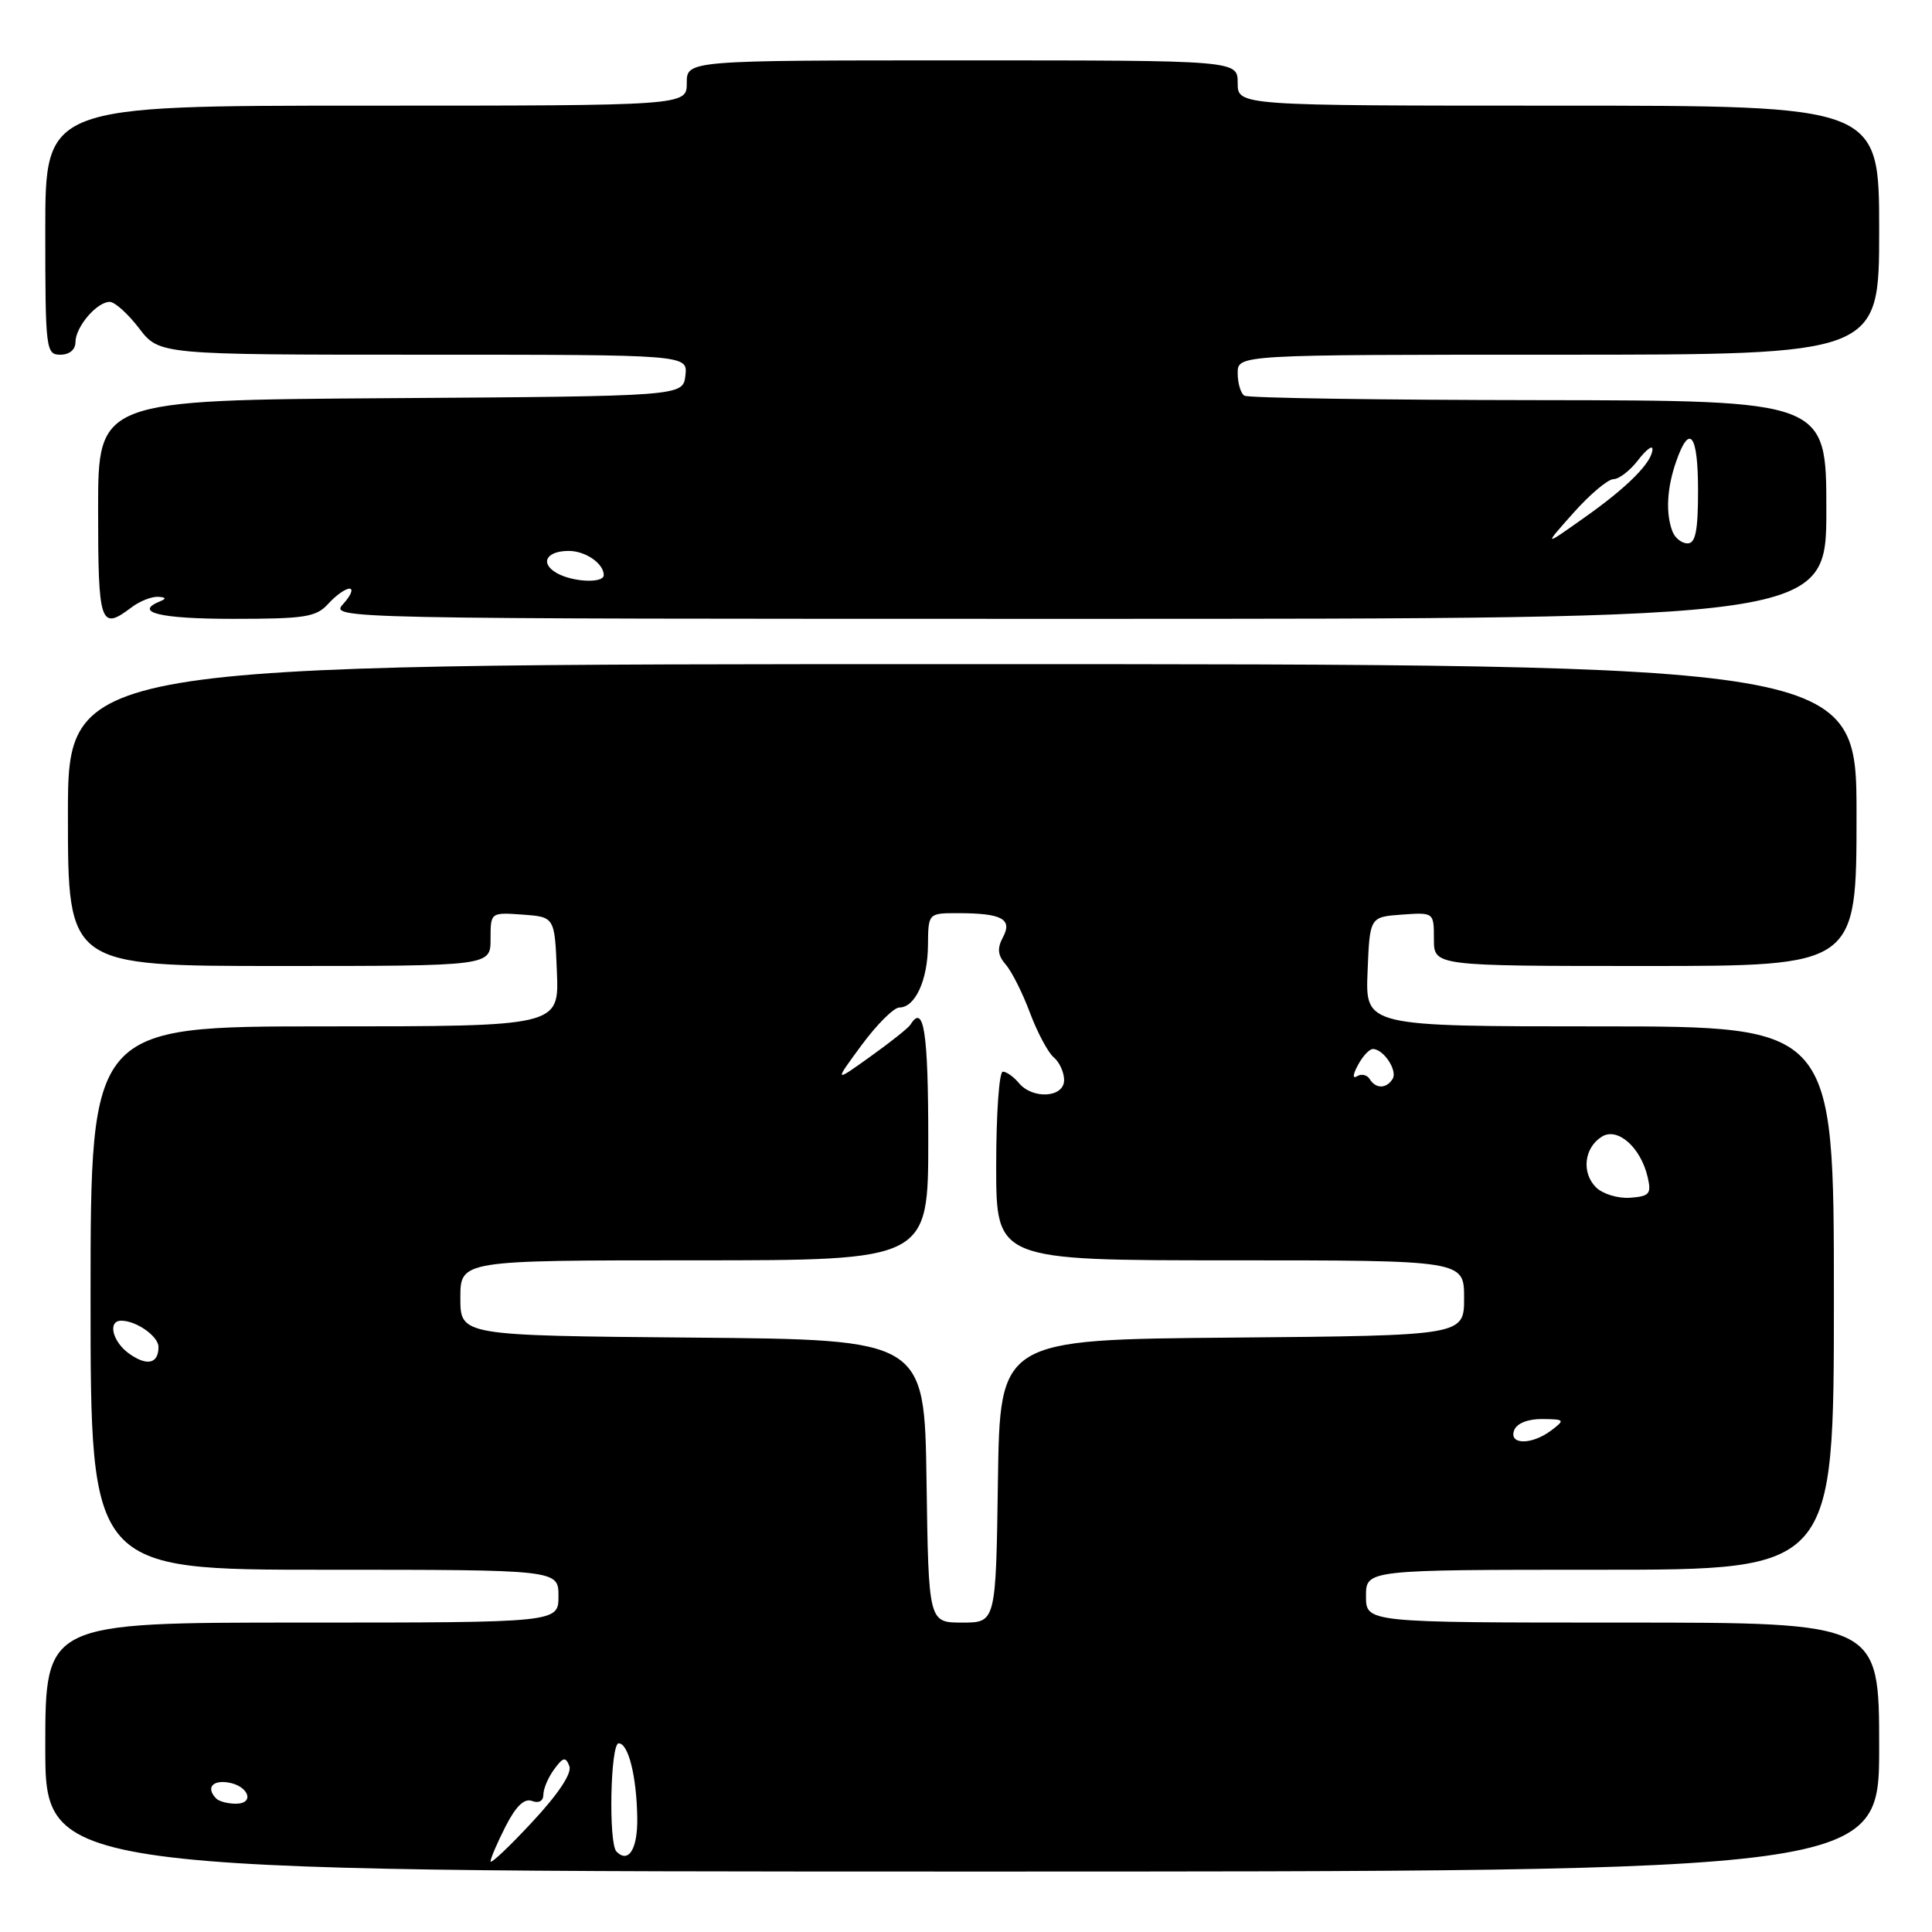 <?xml version="1.0" encoding="UTF-8" standalone="no"?>
<!DOCTYPE svg PUBLIC "-//W3C//DTD SVG 1.1//EN" "http://www.w3.org/Graphics/SVG/1.1/DTD/svg11.dtd" >
<svg xmlns="http://www.w3.org/2000/svg" xmlns:xlink="http://www.w3.org/1999/xlink" version="1.1" viewBox="0 0 256 256">
 <g >
 <path fill="currentColor"
d=" M 249.00 231.50 C 249.00 215.00 249.00 215.00 215.00 215.00 C 181.00 215.00 181.00 215.00 181.00 211.50 C 181.00 208.00 181.00 208.00 212.00 208.00 C 243.00 208.00 243.00 208.00 243.00 172.00 C 243.00 136.00 243.00 136.00 211.96 136.00 C 180.91 136.00 180.91 136.00 181.21 128.75 C 181.50 121.50 181.50 121.50 185.75 121.19 C 190.00 120.89 190.00 120.89 190.00 124.44 C 190.00 128.00 190.00 128.00 218.00 128.00 C 246.00 128.00 246.00 128.00 246.00 108.00 C 246.00 88.00 246.00 88.00 127.50 88.00 C 9.00 88.00 9.00 88.00 9.00 108.00 C 9.00 128.00 9.00 128.00 37.00 128.00 C 65.00 128.00 65.00 128.00 65.00 124.44 C 65.00 120.89 65.00 120.89 69.25 121.19 C 73.50 121.50 73.50 121.50 73.79 128.75 C 74.09 136.00 74.09 136.00 43.04 136.00 C 12.00 136.00 12.00 136.00 12.00 172.00 C 12.00 208.00 12.00 208.00 43.00 208.00 C 74.00 208.00 74.00 208.00 74.00 211.50 C 74.00 215.00 74.00 215.00 40.00 215.00 C 6.00 215.00 6.00 215.00 6.00 231.49 C 6.00 247.98 6.00 247.98 127.50 247.99 C 249.00 248.00 249.00 248.00 249.00 231.50 Z  M 17.44 80.47 C 18.51 79.66 20.08 79.04 20.94 79.08 C 21.97 79.13 22.08 79.33 21.25 79.66 C 17.61 81.13 21.17 82.00 30.85 82.00 C 40.42 82.00 41.90 81.77 43.50 80.00 C 44.50 78.90 45.76 78.00 46.31 78.00 C 46.86 78.00 46.50 78.90 45.50 80.00 C 43.69 82.00 43.75 82.00 142.85 82.00 C 242.00 82.00 242.00 82.00 242.00 67.53 C 242.00 53.07 242.00 53.07 203.89 53.02 C 182.93 53.00 165.38 52.74 164.89 52.43 C 164.40 52.13 164.00 50.78 164.00 49.44 C 164.00 47.00 164.00 47.00 206.50 47.00 C 249.00 47.00 249.00 47.00 249.00 30.50 C 249.00 14.00 249.00 14.00 206.50 14.00 C 164.00 14.00 164.00 14.00 164.00 11.00 C 164.00 8.00 164.00 8.00 127.50 8.00 C 91.00 8.00 91.00 8.00 91.00 11.00 C 91.00 14.00 91.00 14.00 48.50 14.00 C 6.00 14.00 6.00 14.00 6.00 30.50 C 6.00 46.33 6.08 47.00 8.00 47.00 C 9.20 47.00 10.00 46.33 10.00 45.33 C 10.00 43.32 12.83 40.00 14.54 40.00 C 15.21 40.00 16.96 41.58 18.43 43.50 C 21.10 47.00 21.10 47.00 56.12 47.00 C 91.13 47.00 91.13 47.00 90.82 49.75 C 90.50 52.50 90.50 52.50 51.75 52.76 C 13.00 53.02 13.00 53.02 13.00 67.51 C 13.00 82.78 13.29 83.61 17.44 80.47 Z  M 65.00 246.64 C 65.00 246.25 65.90 244.15 67.00 241.99 C 68.37 239.31 69.48 238.25 70.50 238.64 C 71.40 238.98 72.00 238.64 72.00 237.80 C 72.00 237.02 72.64 235.51 73.43 234.44 C 74.62 232.82 74.95 232.75 75.44 234.01 C 75.81 234.96 74.01 237.68 70.51 241.44 C 67.48 244.70 65.00 247.04 65.00 246.64 Z  M 81.69 245.35 C 80.61 244.28 80.88 231.00 81.98 231.00 C 83.27 231.00 84.36 235.40 84.44 240.90 C 84.50 245.00 83.29 246.96 81.69 245.35 Z  M 28.67 238.33 C 27.30 236.97 28.07 235.87 30.17 236.18 C 32.92 236.58 33.84 239.00 31.25 239.00 C 30.20 239.00 29.03 238.70 28.67 238.33 Z  M 122.77 196.25 C 122.50 177.50 122.50 177.50 91.75 177.24 C 61.00 176.97 61.00 176.97 61.00 171.99 C 61.00 167.00 61.00 167.00 92.00 167.00 C 123.00 167.00 123.00 167.00 123.00 151.00 C 123.00 136.73 122.41 132.91 120.64 135.77 C 120.38 136.20 117.99 138.10 115.33 140.00 C 110.50 143.46 110.50 143.46 114.17 138.48 C 116.19 135.74 118.44 133.50 119.17 133.50 C 121.26 133.50 122.93 129.88 122.96 125.25 C 123.00 121.00 123.00 121.00 126.92 121.00 C 132.74 121.00 134.19 121.77 132.90 124.18 C 132.10 125.68 132.20 126.58 133.28 127.83 C 134.08 128.75 135.52 131.63 136.49 134.24 C 137.47 136.84 138.88 139.48 139.63 140.11 C 140.38 140.73 141.00 142.09 141.00 143.12 C 141.00 145.45 136.84 145.71 135.00 143.50 C 134.32 142.68 133.36 142.00 132.88 142.00 C 132.39 142.00 132.00 147.62 132.00 154.50 C 132.00 167.00 132.00 167.00 163.00 167.00 C 194.00 167.00 194.00 167.00 194.00 171.99 C 194.00 176.97 194.00 176.97 163.25 177.24 C 132.50 177.50 132.50 177.50 132.23 196.25 C 131.96 215.00 131.96 215.00 127.50 215.00 C 123.04 215.00 123.04 215.00 122.77 196.25 Z  M 200.64 189.50 C 200.99 188.60 202.46 188.01 204.36 188.03 C 207.34 188.06 207.40 188.14 205.56 189.53 C 202.97 191.49 199.88 191.47 200.64 189.50 Z  M 17.16 179.40 C 14.91 177.83 14.21 175.00 16.07 175.00 C 18.07 175.00 21.00 177.07 21.00 178.48 C 21.00 180.69 19.51 181.05 17.16 179.40 Z  M 211.48 157.33 C 209.53 155.39 209.91 152.08 212.24 150.62 C 214.33 149.30 217.42 152.03 218.33 156.00 C 218.84 158.20 218.56 158.52 215.98 158.71 C 214.37 158.82 212.35 158.20 211.48 157.33 Z  M 181.49 142.98 C 181.14 142.42 180.40 142.25 179.83 142.60 C 179.20 142.99 179.24 142.41 179.94 141.12 C 180.56 139.95 181.45 139.00 181.91 139.00 C 183.33 139.00 185.21 141.85 184.53 142.96 C 183.71 144.28 182.30 144.30 181.49 142.98 Z  M 73.73 75.91 C 71.50 74.61 72.41 73.00 75.36 73.00 C 77.58 73.00 80.00 74.67 80.00 76.20 C 80.00 77.33 75.84 77.14 73.73 75.91 Z  M 208.48 67.97 C 210.66 65.51 213.06 63.50 213.79 63.49 C 214.52 63.49 215.99 62.36 217.04 60.99 C 218.09 59.62 218.96 58.95 218.96 59.50 C 218.96 61.22 215.71 64.51 210.00 68.54 C 204.50 72.44 204.50 72.44 208.48 67.97 Z  M 221.61 70.42 C 220.69 68.04 220.87 64.66 222.10 61.15 C 223.88 56.03 225.00 57.52 225.00 65.00 C 225.00 70.32 224.67 72.00 223.61 72.00 C 222.84 72.00 221.94 71.29 221.61 70.42 Z "/>
</g>
</svg>